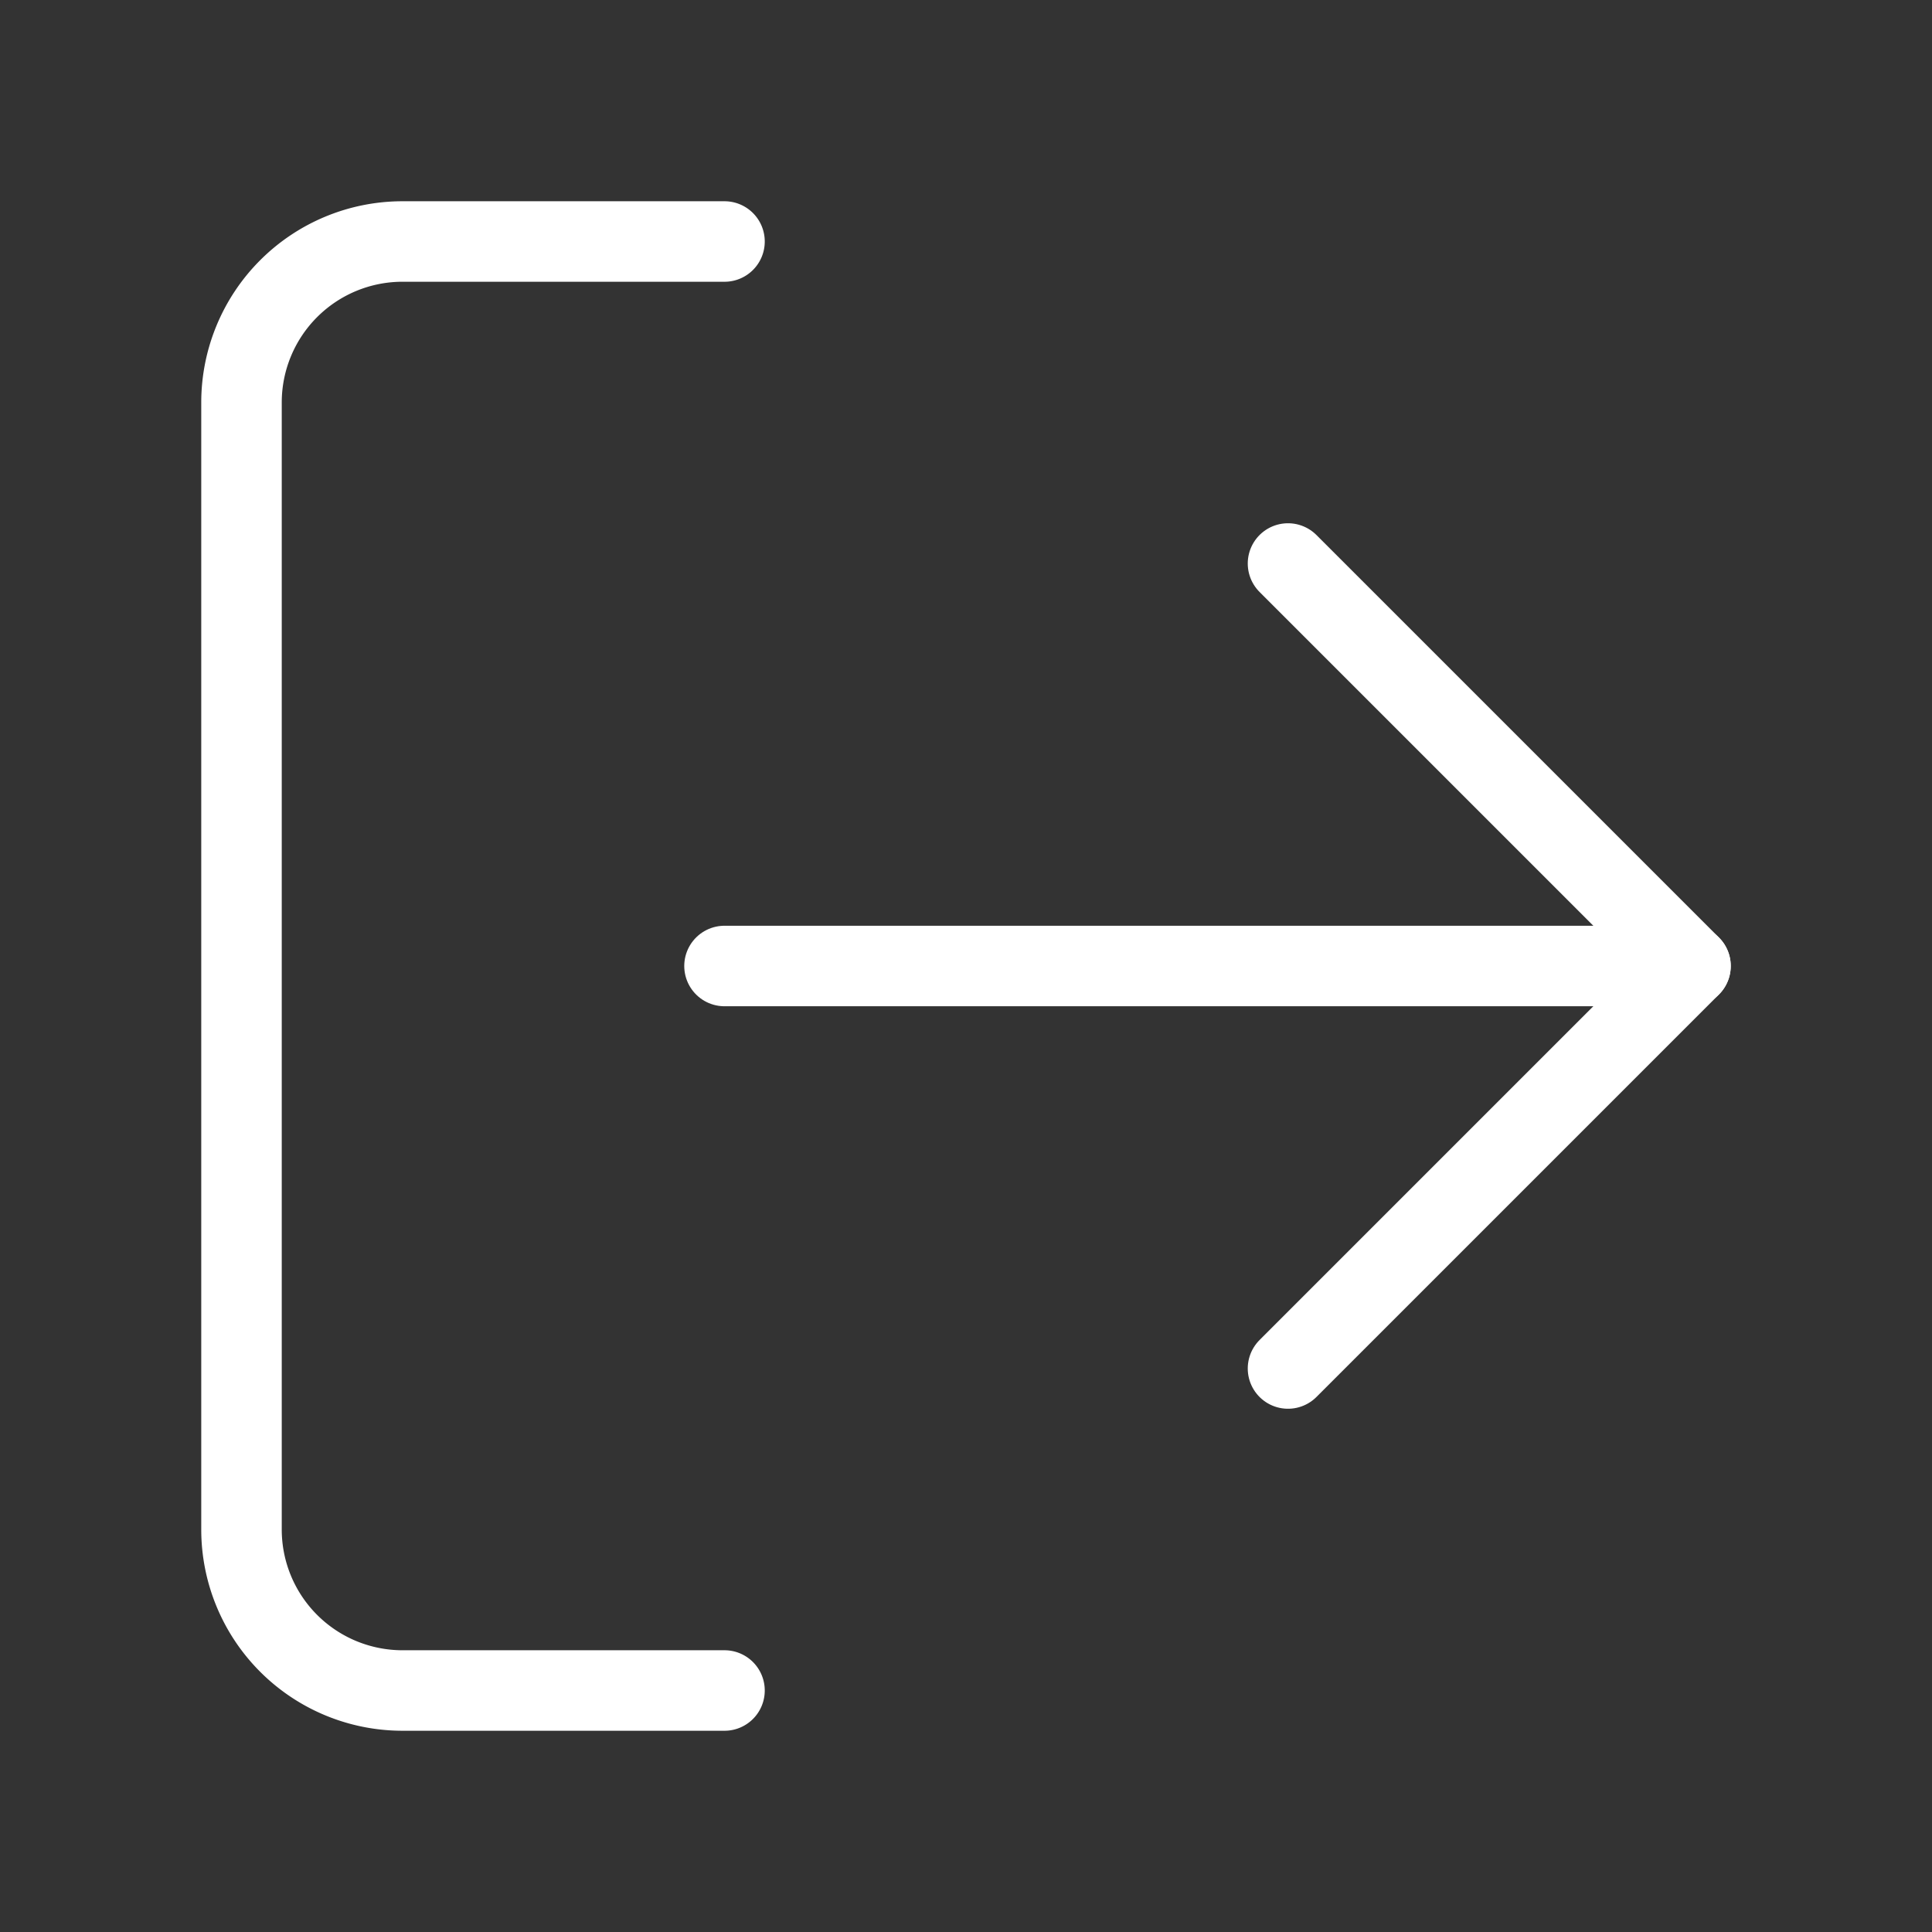 <svg xmlns="http://www.w3.org/2000/svg" width="200" height="200" viewBox="0 0 24 24" fill="none" stroke="white" strokeWidth="2" stroke-linecap="round" stroke-linejoin="round" class="feather feather-log-out" id="IconChangeColor">
  <rect x="0" y="0" width="24" height="24" fill="#333333" stroke="none"/>
  <path d="M9 21H5a2 2 0 0 1-2-2V5a2 2 0 0 1 2-2h4" id="mainIconPathAttribute"></path>
  <polyline points="16 17 21 12 16 7"></polyline>
  <line x1="21" y1="12" x2="9" y2="12"></line>
</svg>
